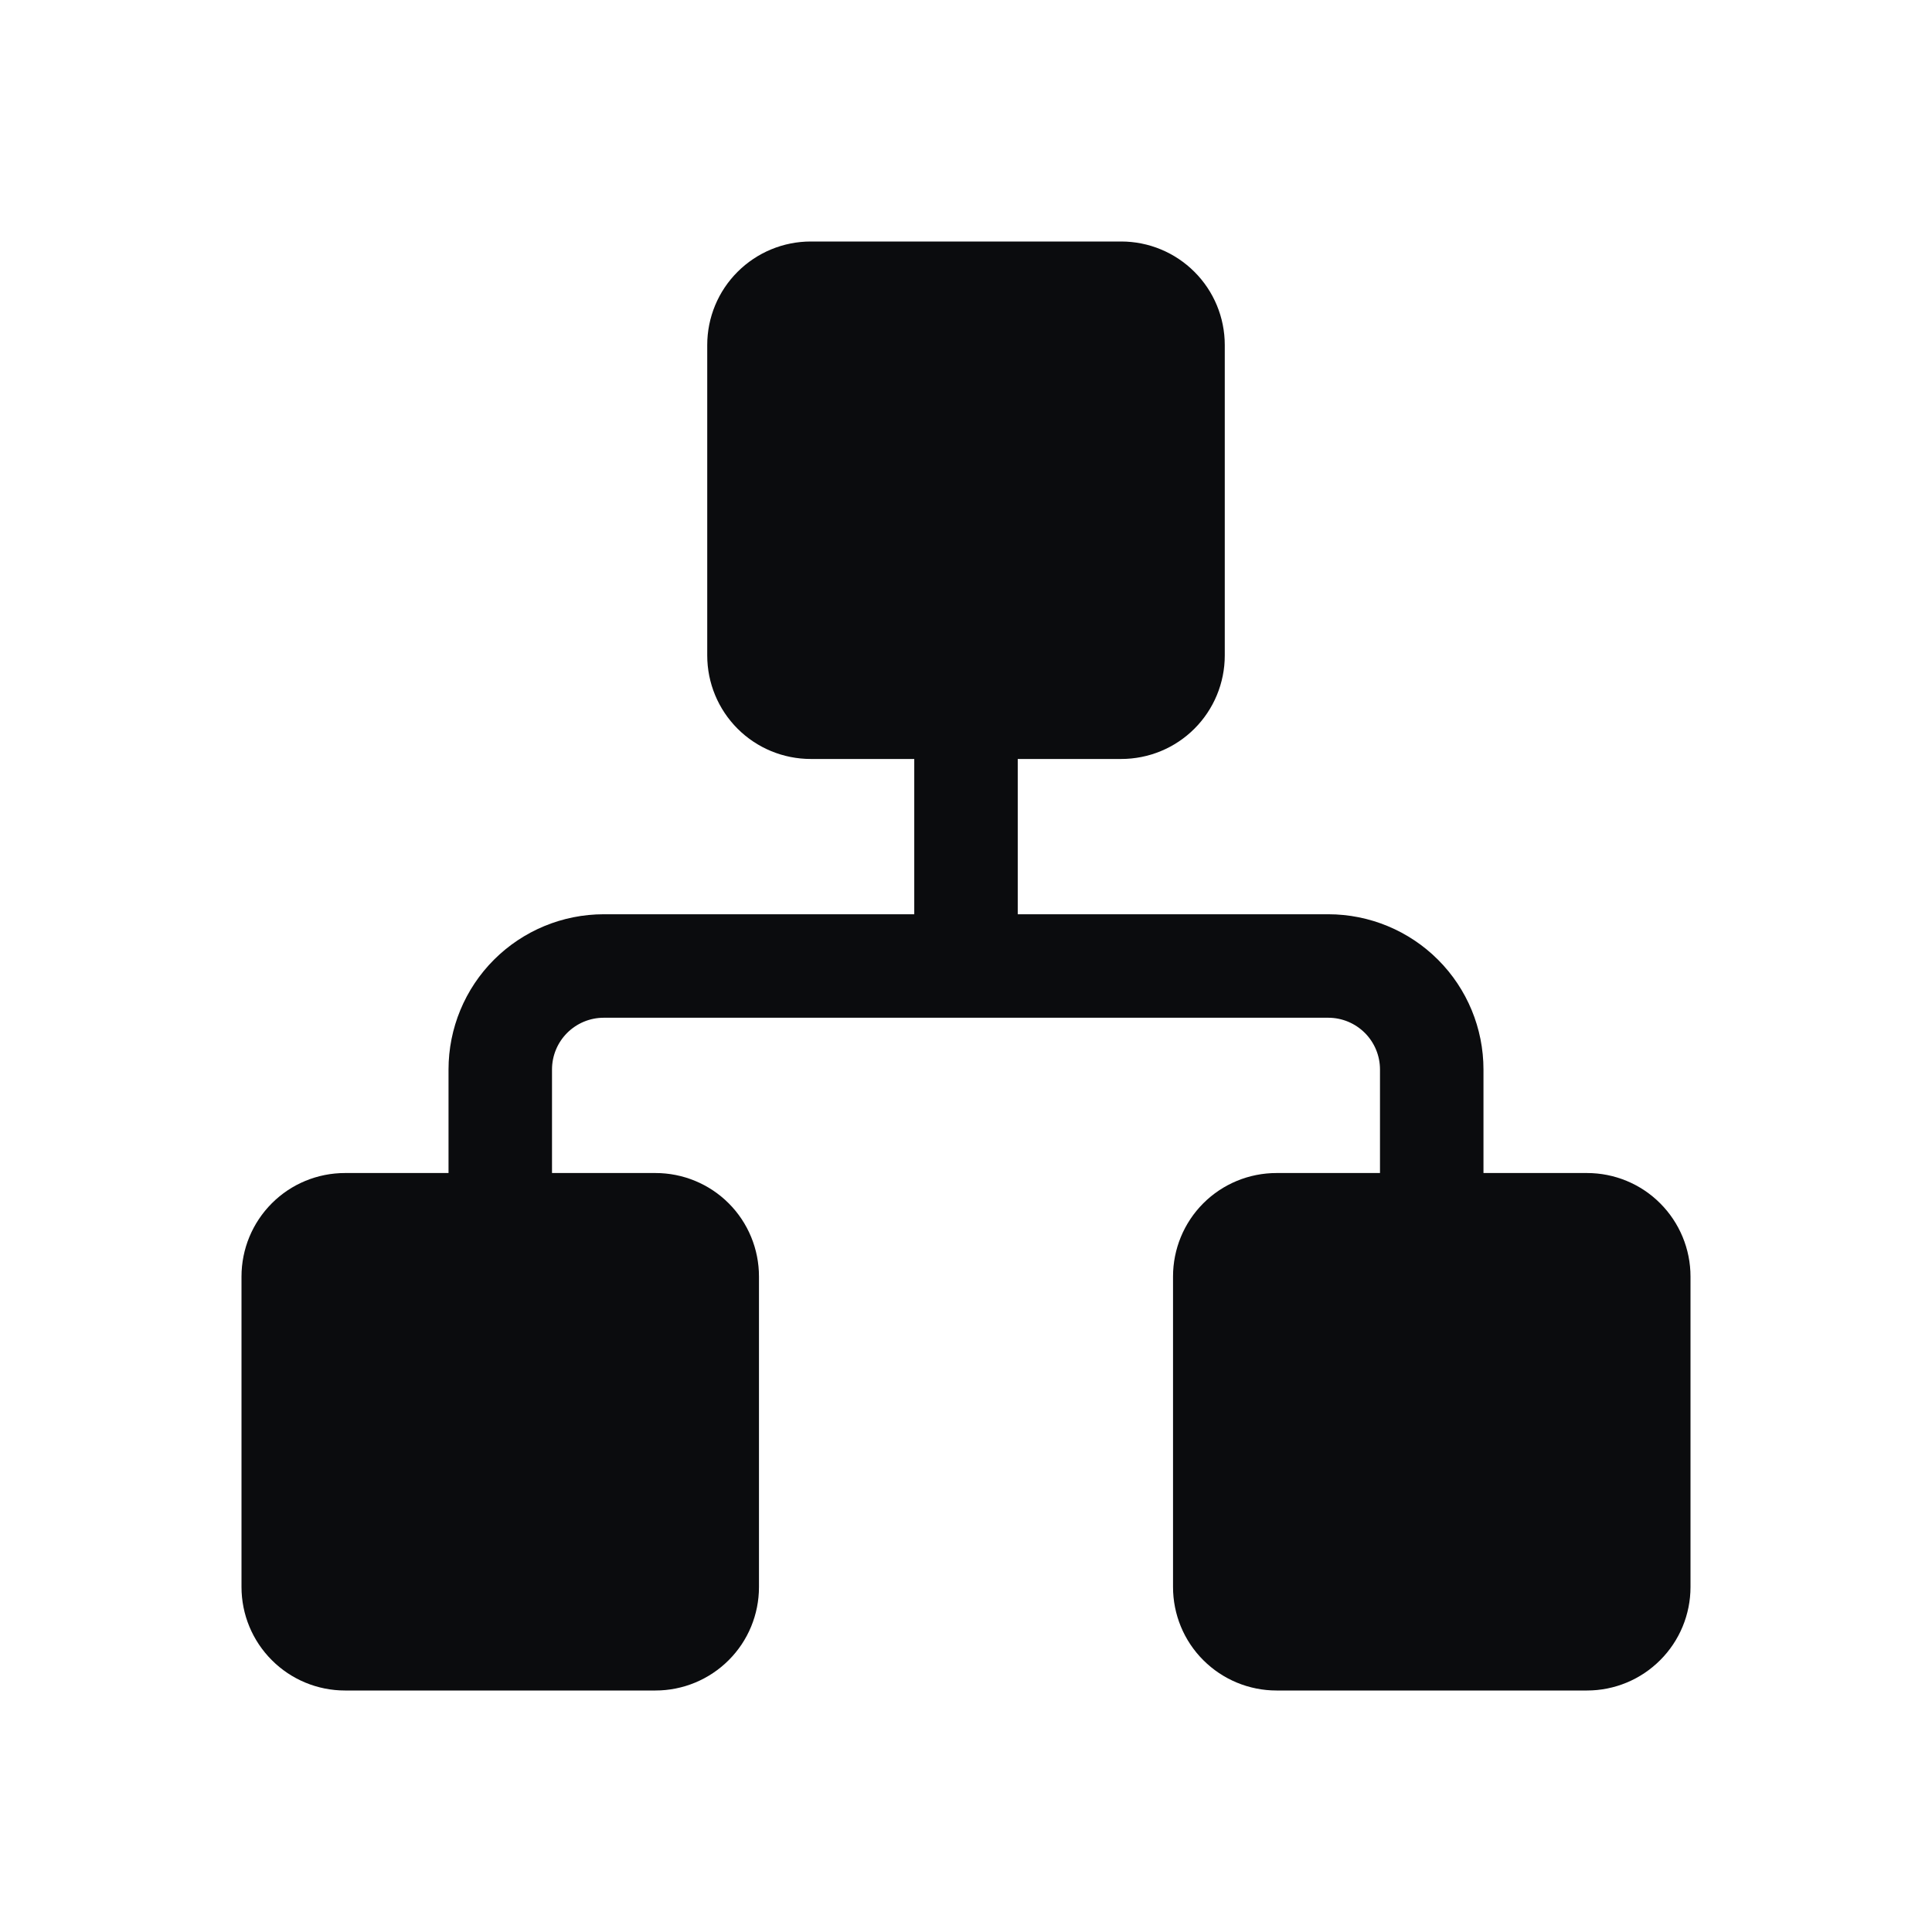 <svg width="32" height="32" viewBox="0 0 32 32" fill="none" xmlns="http://www.w3.org/2000/svg">
  <path
    d="M24.071 19.429V19.929H24.571H26.286C26.608 19.929 26.917 20.056 27.144 20.284C27.372 20.512 27.5 20.821 27.5 21.143V26.286C27.5 26.608 27.372 26.917 27.144 27.144C26.917 27.372 26.608 27.5 26.286 27.5H21.143C20.821 27.5 20.512 27.372 20.284 27.144C20.056 26.917 19.929 26.608 19.929 26.286V21.143C19.929 20.821 20.056 20.512 20.284 20.284C20.512 20.056 20.821 19.929 21.143 19.929H22.857H23.357V19.429V17.714C23.357 17.354 23.214 17.009 22.96 16.755C22.705 16.5 22.36 16.357 22 16.357H10C9.64 16.357 9.295 16.5 9.04 16.755C8.786 17.009 8.643 17.354 8.643 17.714V19.429V19.929H9.143H10.857C11.179 19.929 11.488 20.056 11.716 20.284C11.944 20.512 12.071 20.821 12.071 21.143V26.286C12.071 26.608 11.944 26.917 11.716 27.144C11.488 27.372 11.179 27.5 10.857 27.5H5.714C5.392 27.5 5.083 27.372 4.856 27.144C4.628 26.917 4.5 26.608 4.5 26.286V21.143C4.5 20.821 4.628 20.512 4.856 20.284C5.083 20.056 5.392 19.929 5.714 19.929H7.429H7.929V19.429V17.714C7.929 17.165 8.147 16.638 8.535 16.25C8.924 15.861 9.451 15.643 10 15.643H15.143H15.643V15.143V12.571V12.071H15.143H13.429C13.107 12.071 12.798 11.944 12.57 11.716C12.342 11.488 12.214 11.179 12.214 10.857V5.714C12.214 5.392 12.342 5.083 12.57 4.856C12.798 4.628 13.107 4.5 13.429 4.5H18.571C18.893 4.5 19.202 4.628 19.43 4.856C19.658 5.083 19.786 5.392 19.786 5.714V10.857C19.786 11.179 19.658 11.488 19.43 11.716C19.202 11.944 18.893 12.071 18.571 12.071H16.857H16.357V12.571V15.143V15.643H16.857H22C22.549 15.643 23.076 15.861 23.465 16.25C23.853 16.638 24.071 17.165 24.071 17.714V19.429Z"
    fill="#0B0C0E" stroke="#0B0C0E" />
</svg>